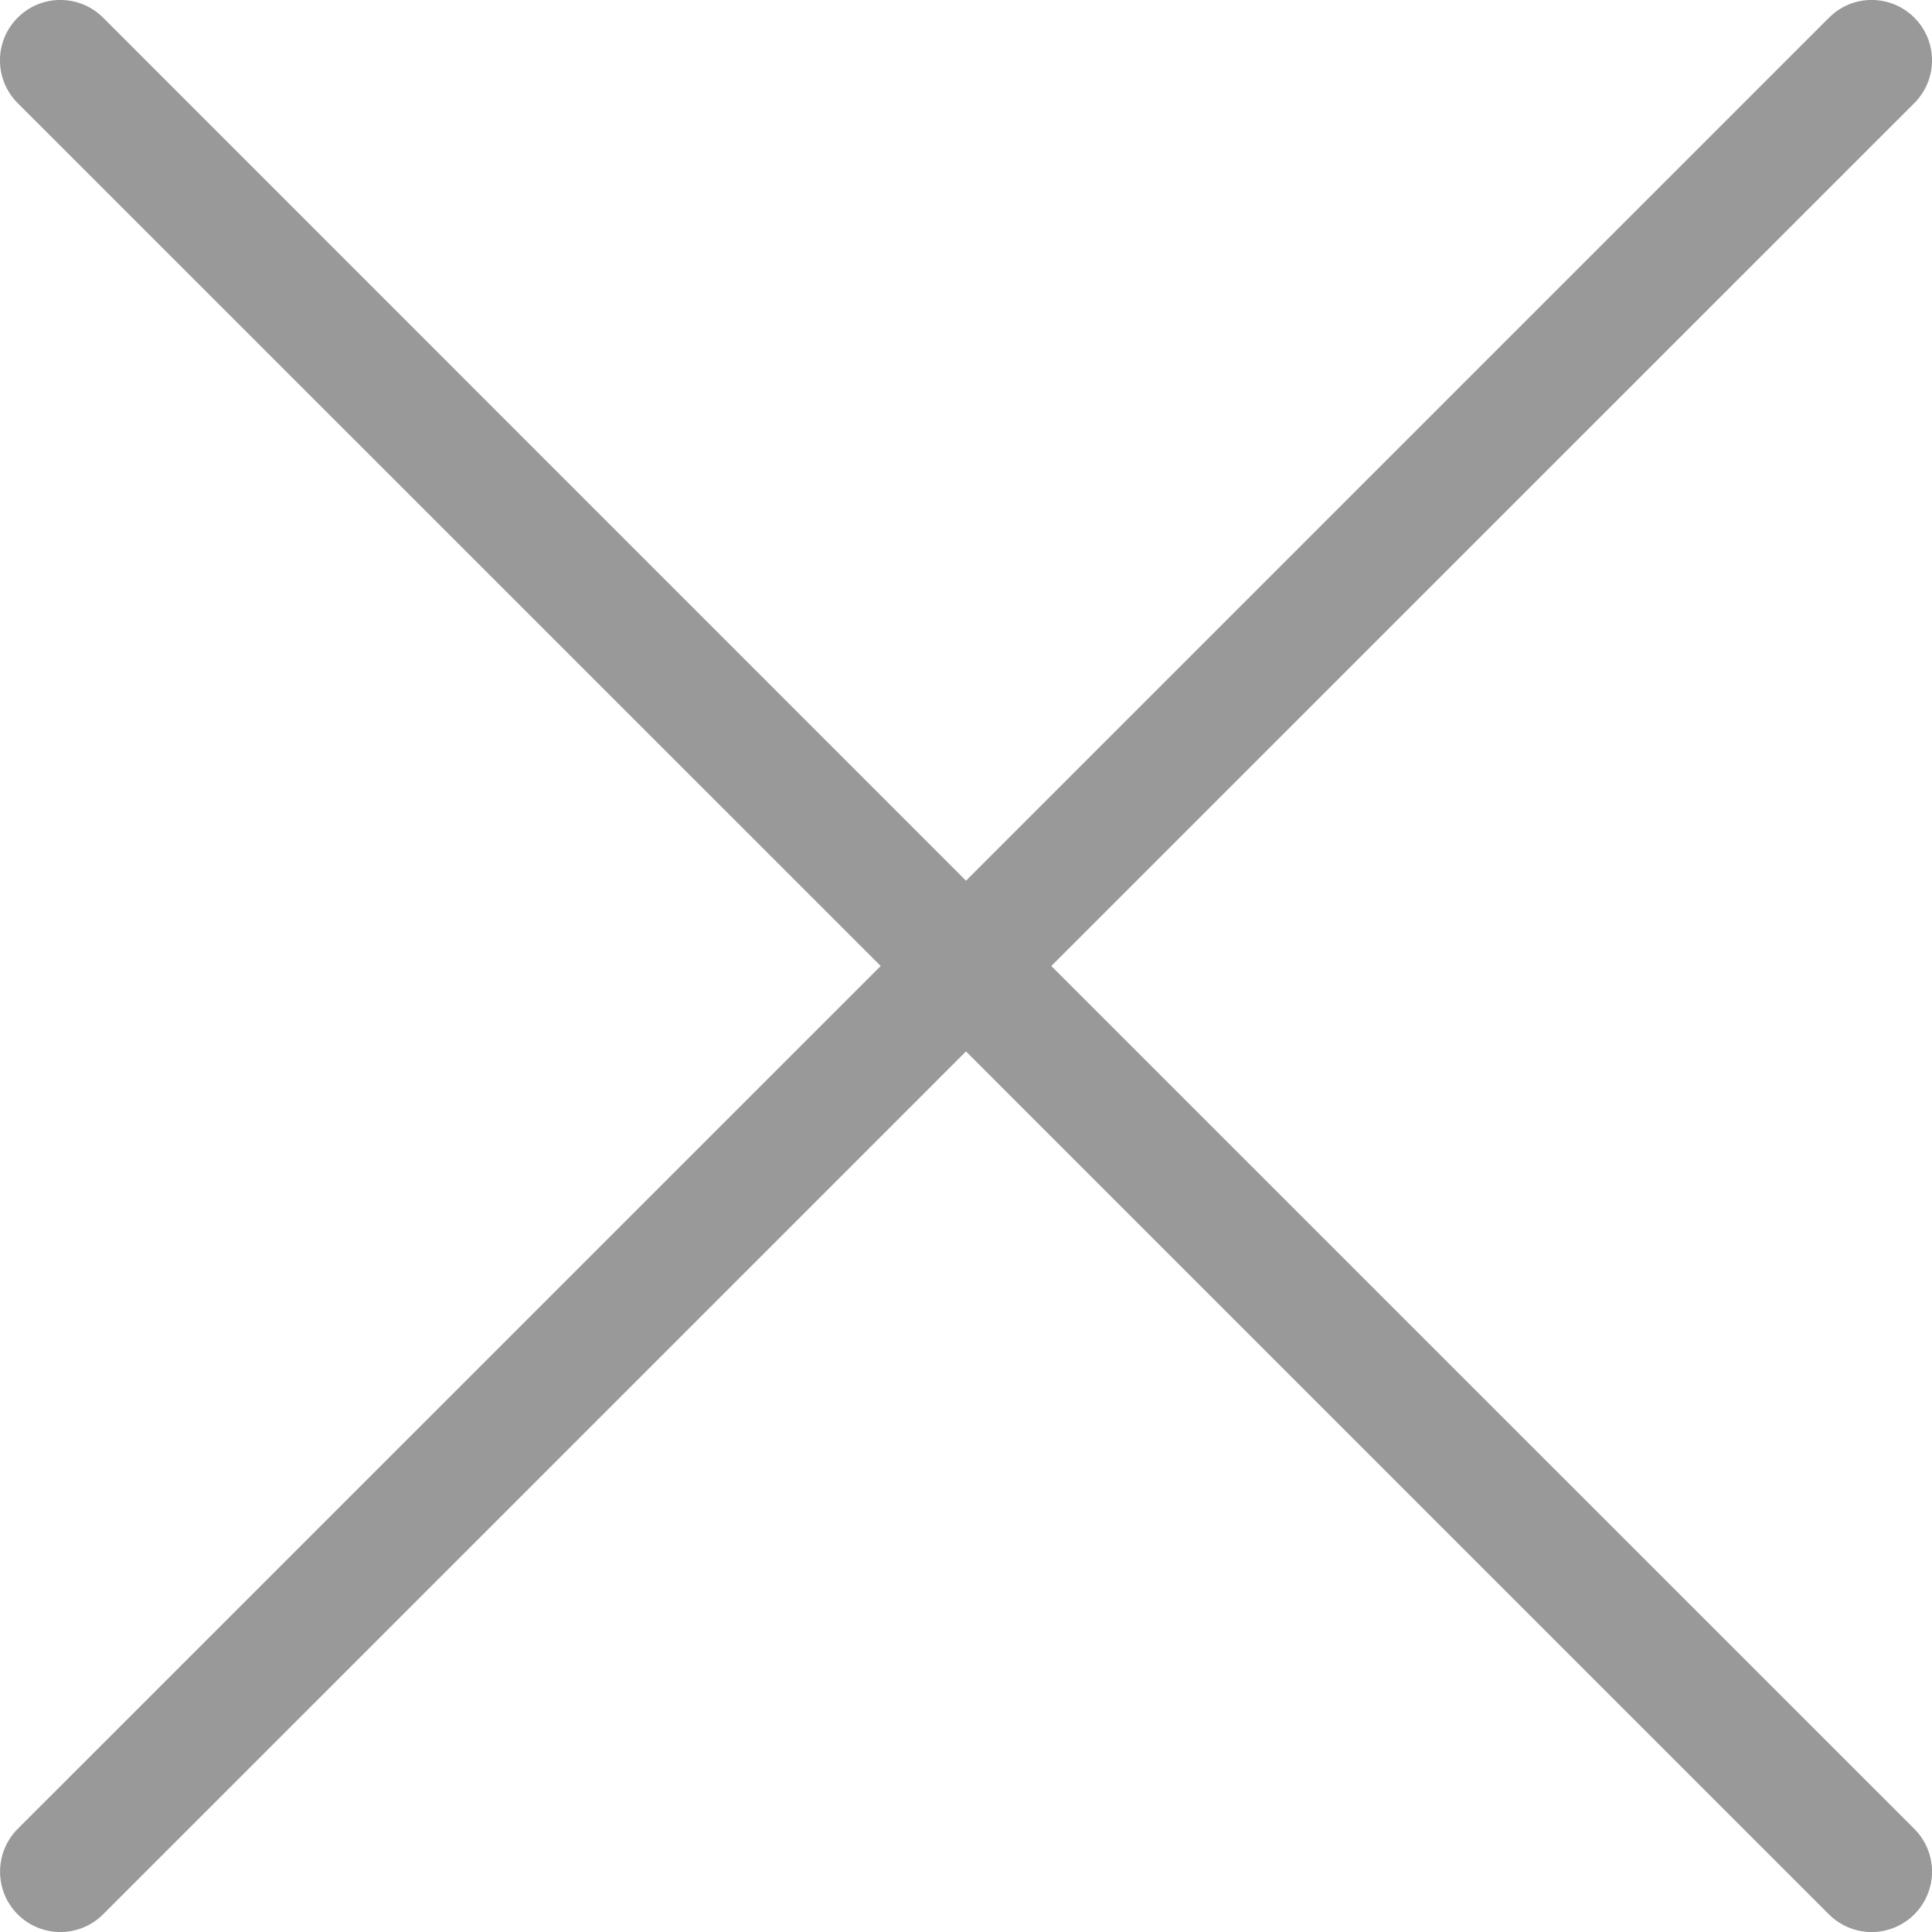 <svg width="14" height="14" viewBox="0 0 14 14" fill="none" xmlns="http://www.w3.org/2000/svg">
<path fill-rule="evenodd" clip-rule="evenodd" d="M0.128 0.128C-0.043 0.299 -0.043 0.576 0.128 0.747L6.382 7L0.128 13.253C-0.042 13.424 -0.042 13.701 0.128 13.872C0.299 14.043 0.576 14.043 0.747 13.872L7 7.619L13.253 13.872C13.424 14.043 13.701 14.043 13.872 13.872C14.043 13.701 14.043 13.424 13.872 13.253L7.618 7L13.872 0.747C14.043 0.576 14.043 0.299 13.872 0.128C13.701 -0.043 13.424 -0.043 13.254 0.128L7 6.382L0.747 0.128C0.576 -0.043 0.299 -0.043 0.128 0.128Z" fill="#999999"/>
</svg>
